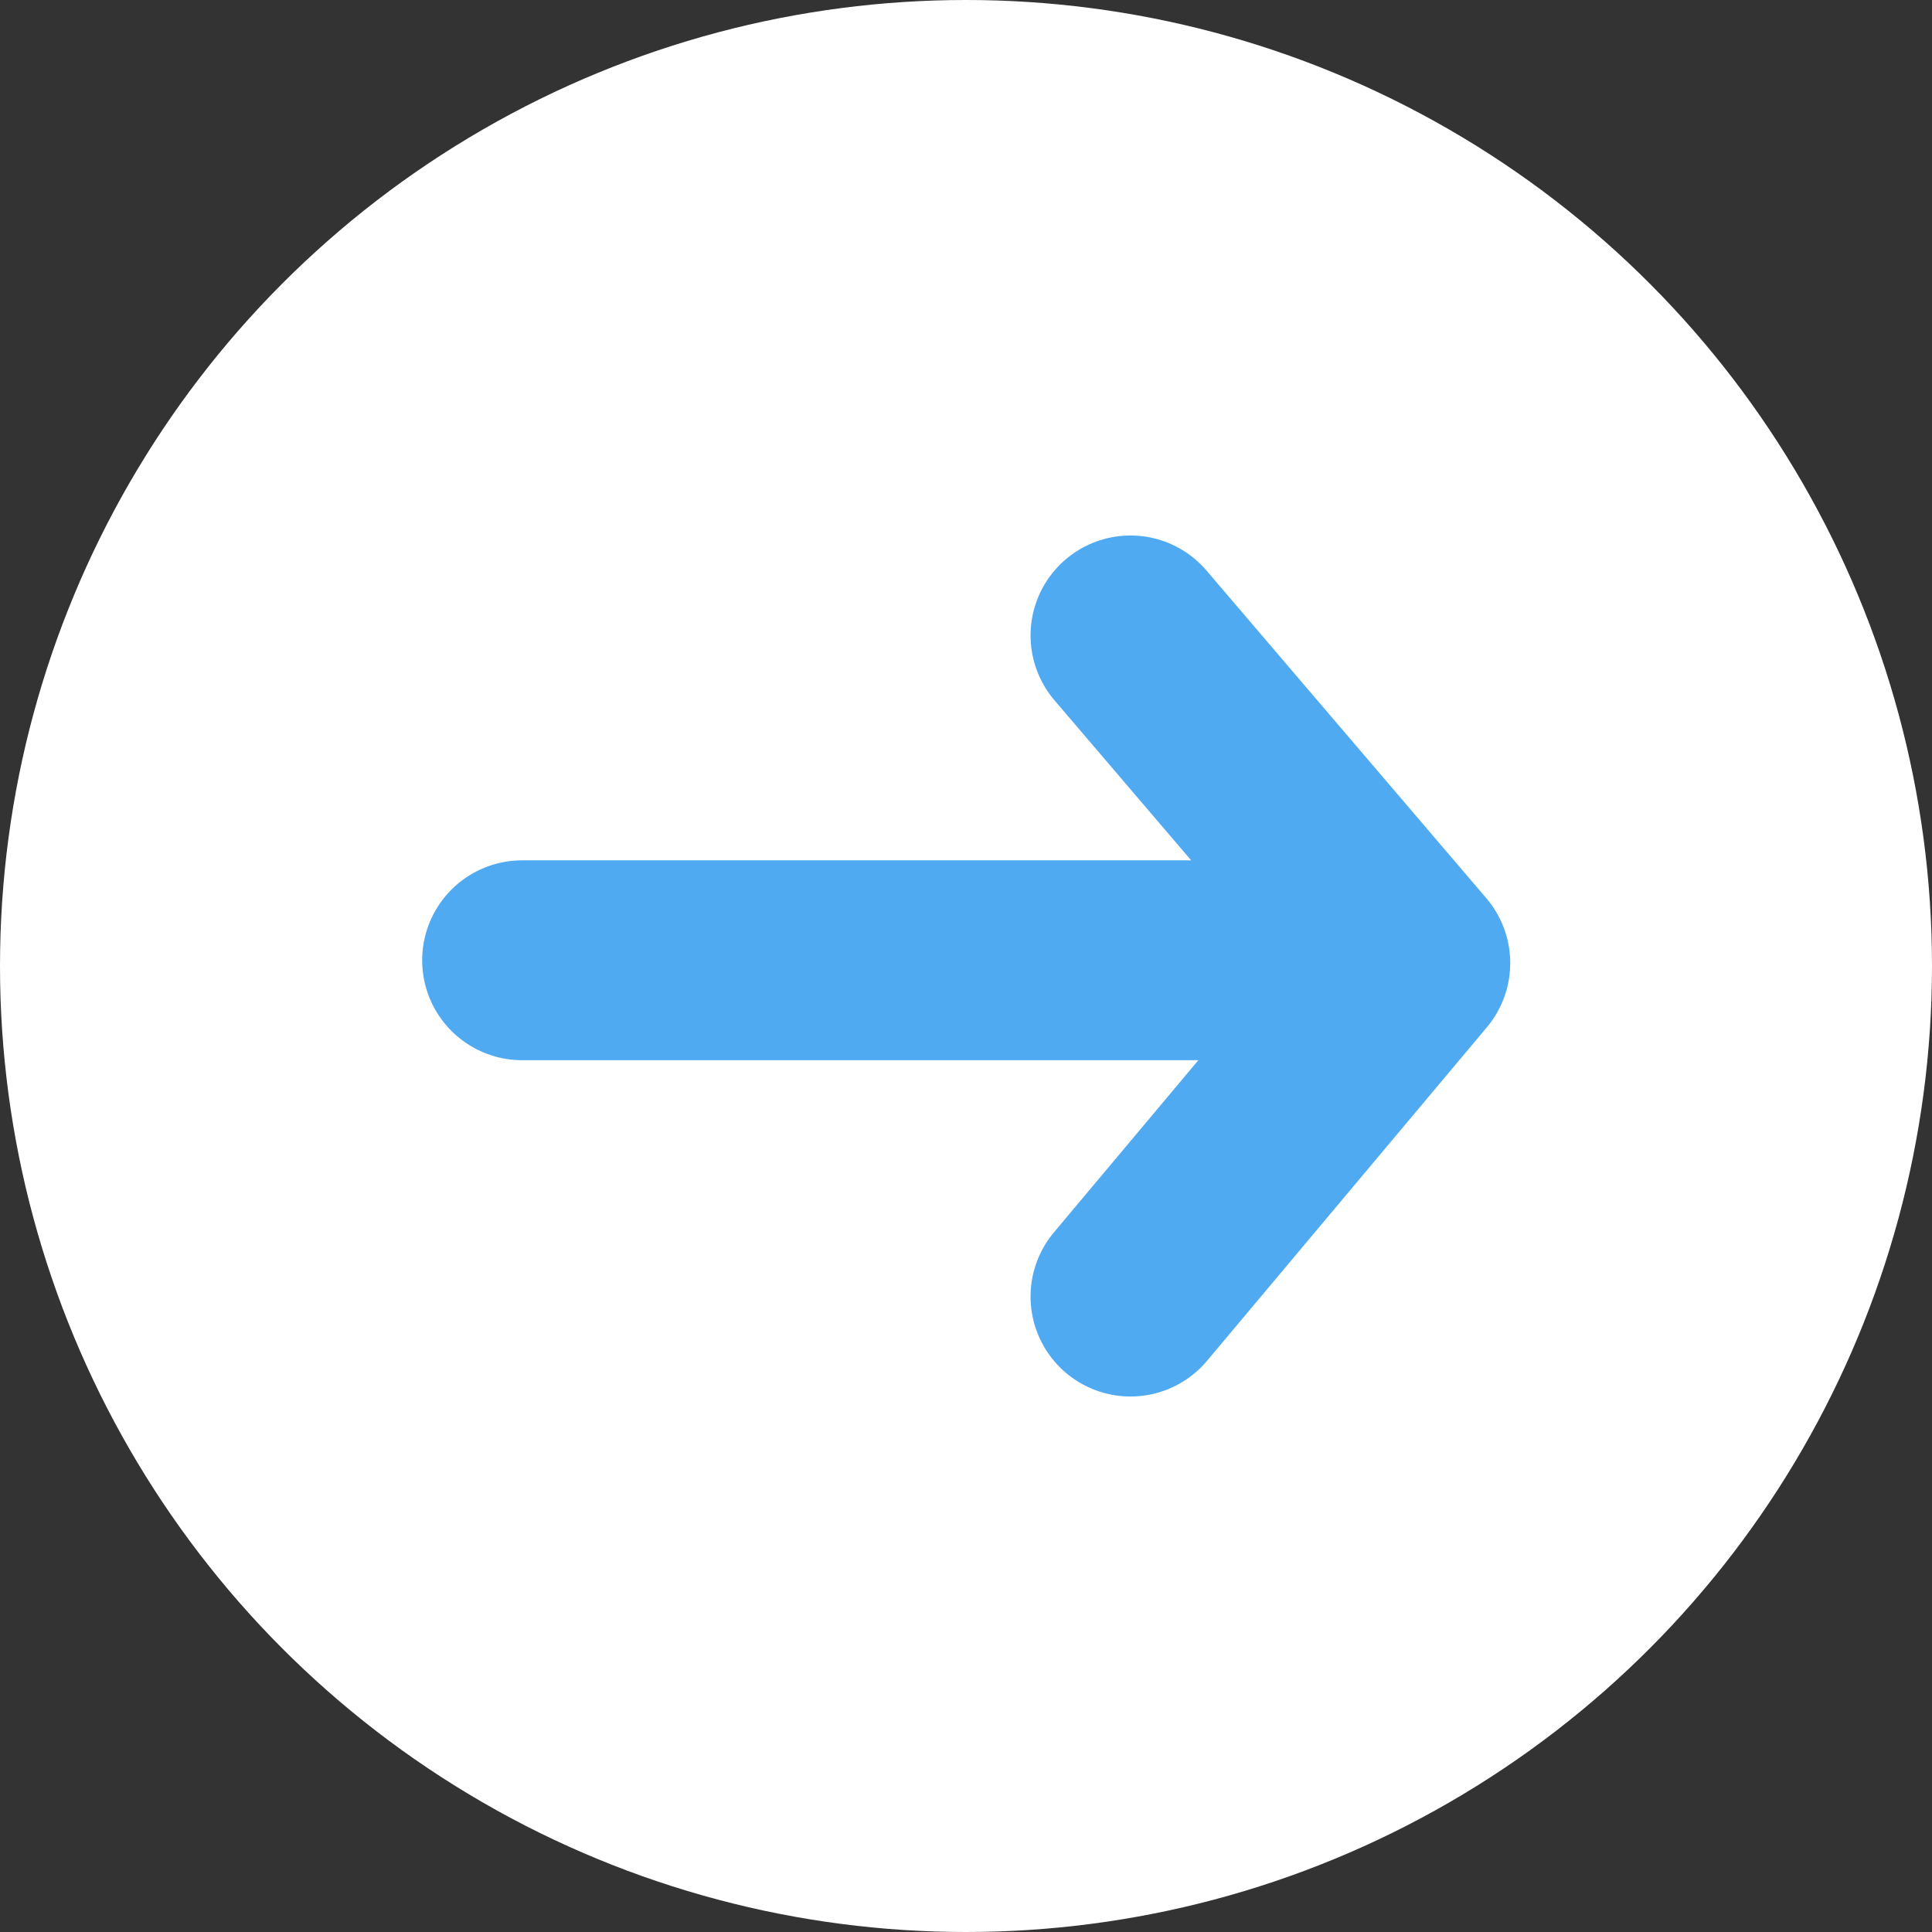 <svg xmlns="http://www.w3.org/2000/svg" width="29" height="29" viewBox="0 0 29 29">
  <rect x="0" y="0" width="29" height="29" fill="#333333" stroke="none"/>
  <g id="グループ_113" data-name="グループ 113" transform="translate(-577 -2606)">
    <circle id="楕円形_72" data-name="楕円形 72" cx="14.5" cy="14.5" r="14.5" transform="translate(577 2606)" fill="#fff"/>
    <path id="パス_182" data-name="パス 182" d="M583.368,2620.5h12.5" transform="translate(1.469 -0.086)" fill="none" stroke="#4faaf2" stroke-linecap="round" stroke-width="3"/>
    <path id="パス_183" data-name="パス 183" d="M591.5,2615.624l4.2,4.918-4.2,5.006" transform="translate(2.469 -0.086)" fill="none" stroke="#4faaf2" stroke-linecap="round" stroke-linejoin="round" stroke-width="3"/>
  </g>
</svg>
